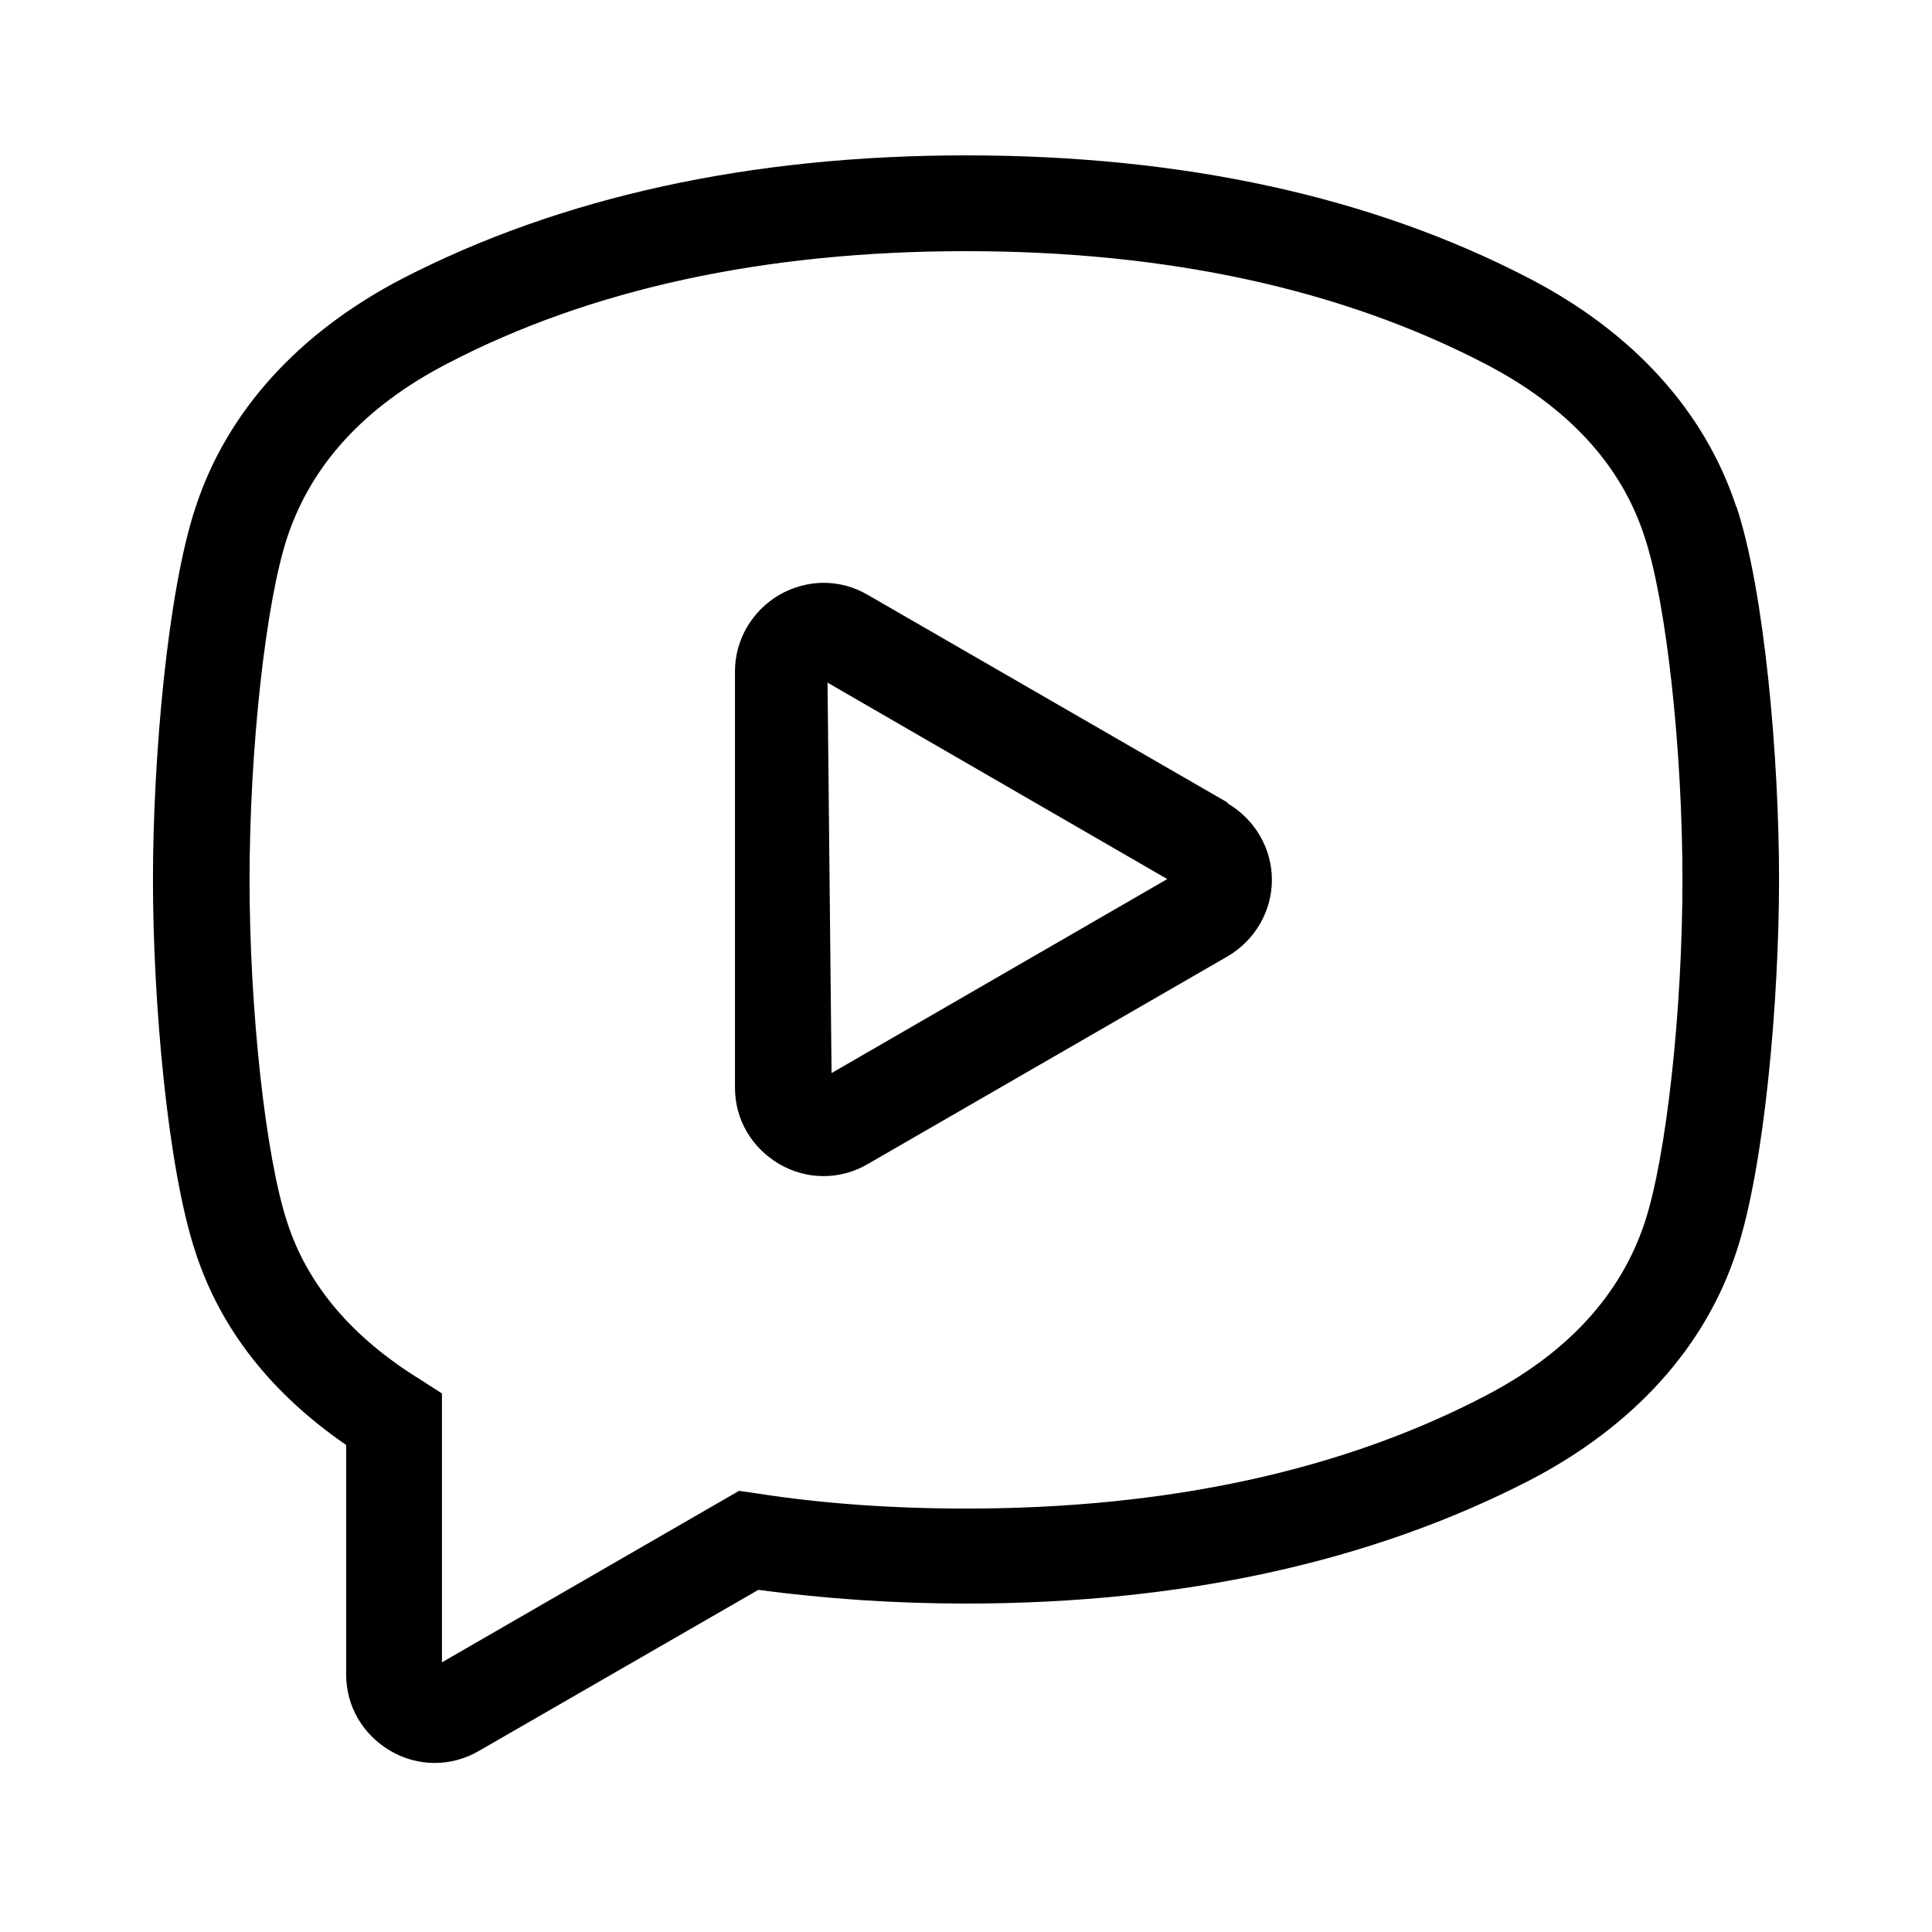 <svg width="24" height="24" viewBox="0 0 24 24" fill="none" xmlns="http://www.w3.org/2000/svg" data-seed-icon="true" data-seed-icon-version="0.6.1">
  <g>
    <g>
      <path d="M15.25 9.97L10.78 7.39C10.44 7.19 10.03 7.19 9.68 7.39C9.34 7.59 9.13 7.95 9.13 8.34V13.51C9.13 13.91 9.34 14.26 9.68 14.46C9.85 14.56 10.04 14.61 10.23 14.61C10.42 14.61 10.61 14.56 10.78 14.46L15.25 11.88C15.59 11.68 15.8 11.32 15.8 10.93C15.8 10.54 15.59 10.18 15.25 9.98V9.97ZM10.33 13.33L10.28 8.48L14.5 10.92L10.33 13.33Z" fill="currentColor"/>
      <path d="M21.57 6.3C21.18 5.11 20.29 4.13 19 3.46C17.04 2.44 14.69 1.93 12 1.93C9.31 1.93 6.96 2.45 5 3.46C3.71 4.13 2.82 5.11 2.43 6.3C2.08 7.35 1.9 9.43 1.9 10.93C1.9 12.43 2.08 14.51 2.43 15.56C2.74 16.51 3.37 17.31 4.3 17.95V20.8C4.3 21.2 4.51 21.55 4.85 21.75C5.02 21.85 5.21 21.9 5.4 21.9C5.59 21.9 5.78 21.85 5.95 21.75L9.42 19.75C10.25 19.86 11.11 19.92 12 19.92C14.69 19.92 17.04 19.4 19 18.39C20.29 17.72 21.18 16.74 21.57 15.55C21.92 14.5 22.1 12.42 22.1 10.92C22.1 9.42 21.92 7.34 21.57 6.29V6.3ZM20.43 15.19C20.13 16.09 19.47 16.81 18.45 17.34C16.67 18.27 14.5 18.74 12 18.74C11.1 18.74 10.22 18.68 9.39 18.55L9.18 18.52L5.49 20.65V17.31L5.21 17.13C4.37 16.61 3.82 15.96 3.57 15.19C3.3 14.38 3.1 12.55 3.1 10.93C3.1 9.31 3.3 7.48 3.57 6.67C3.87 5.77 4.53 5.05 5.55 4.52C7.33 3.59 9.5 3.12 12 3.12C14.5 3.12 16.66 3.59 18.45 4.52C19.47 5.05 20.14 5.77 20.43 6.67C20.7 7.48 20.9 9.31 20.9 10.93C20.9 12.55 20.7 14.38 20.43 15.19Z" fill="currentColor"/>
    </g>
  </g>
</svg>
